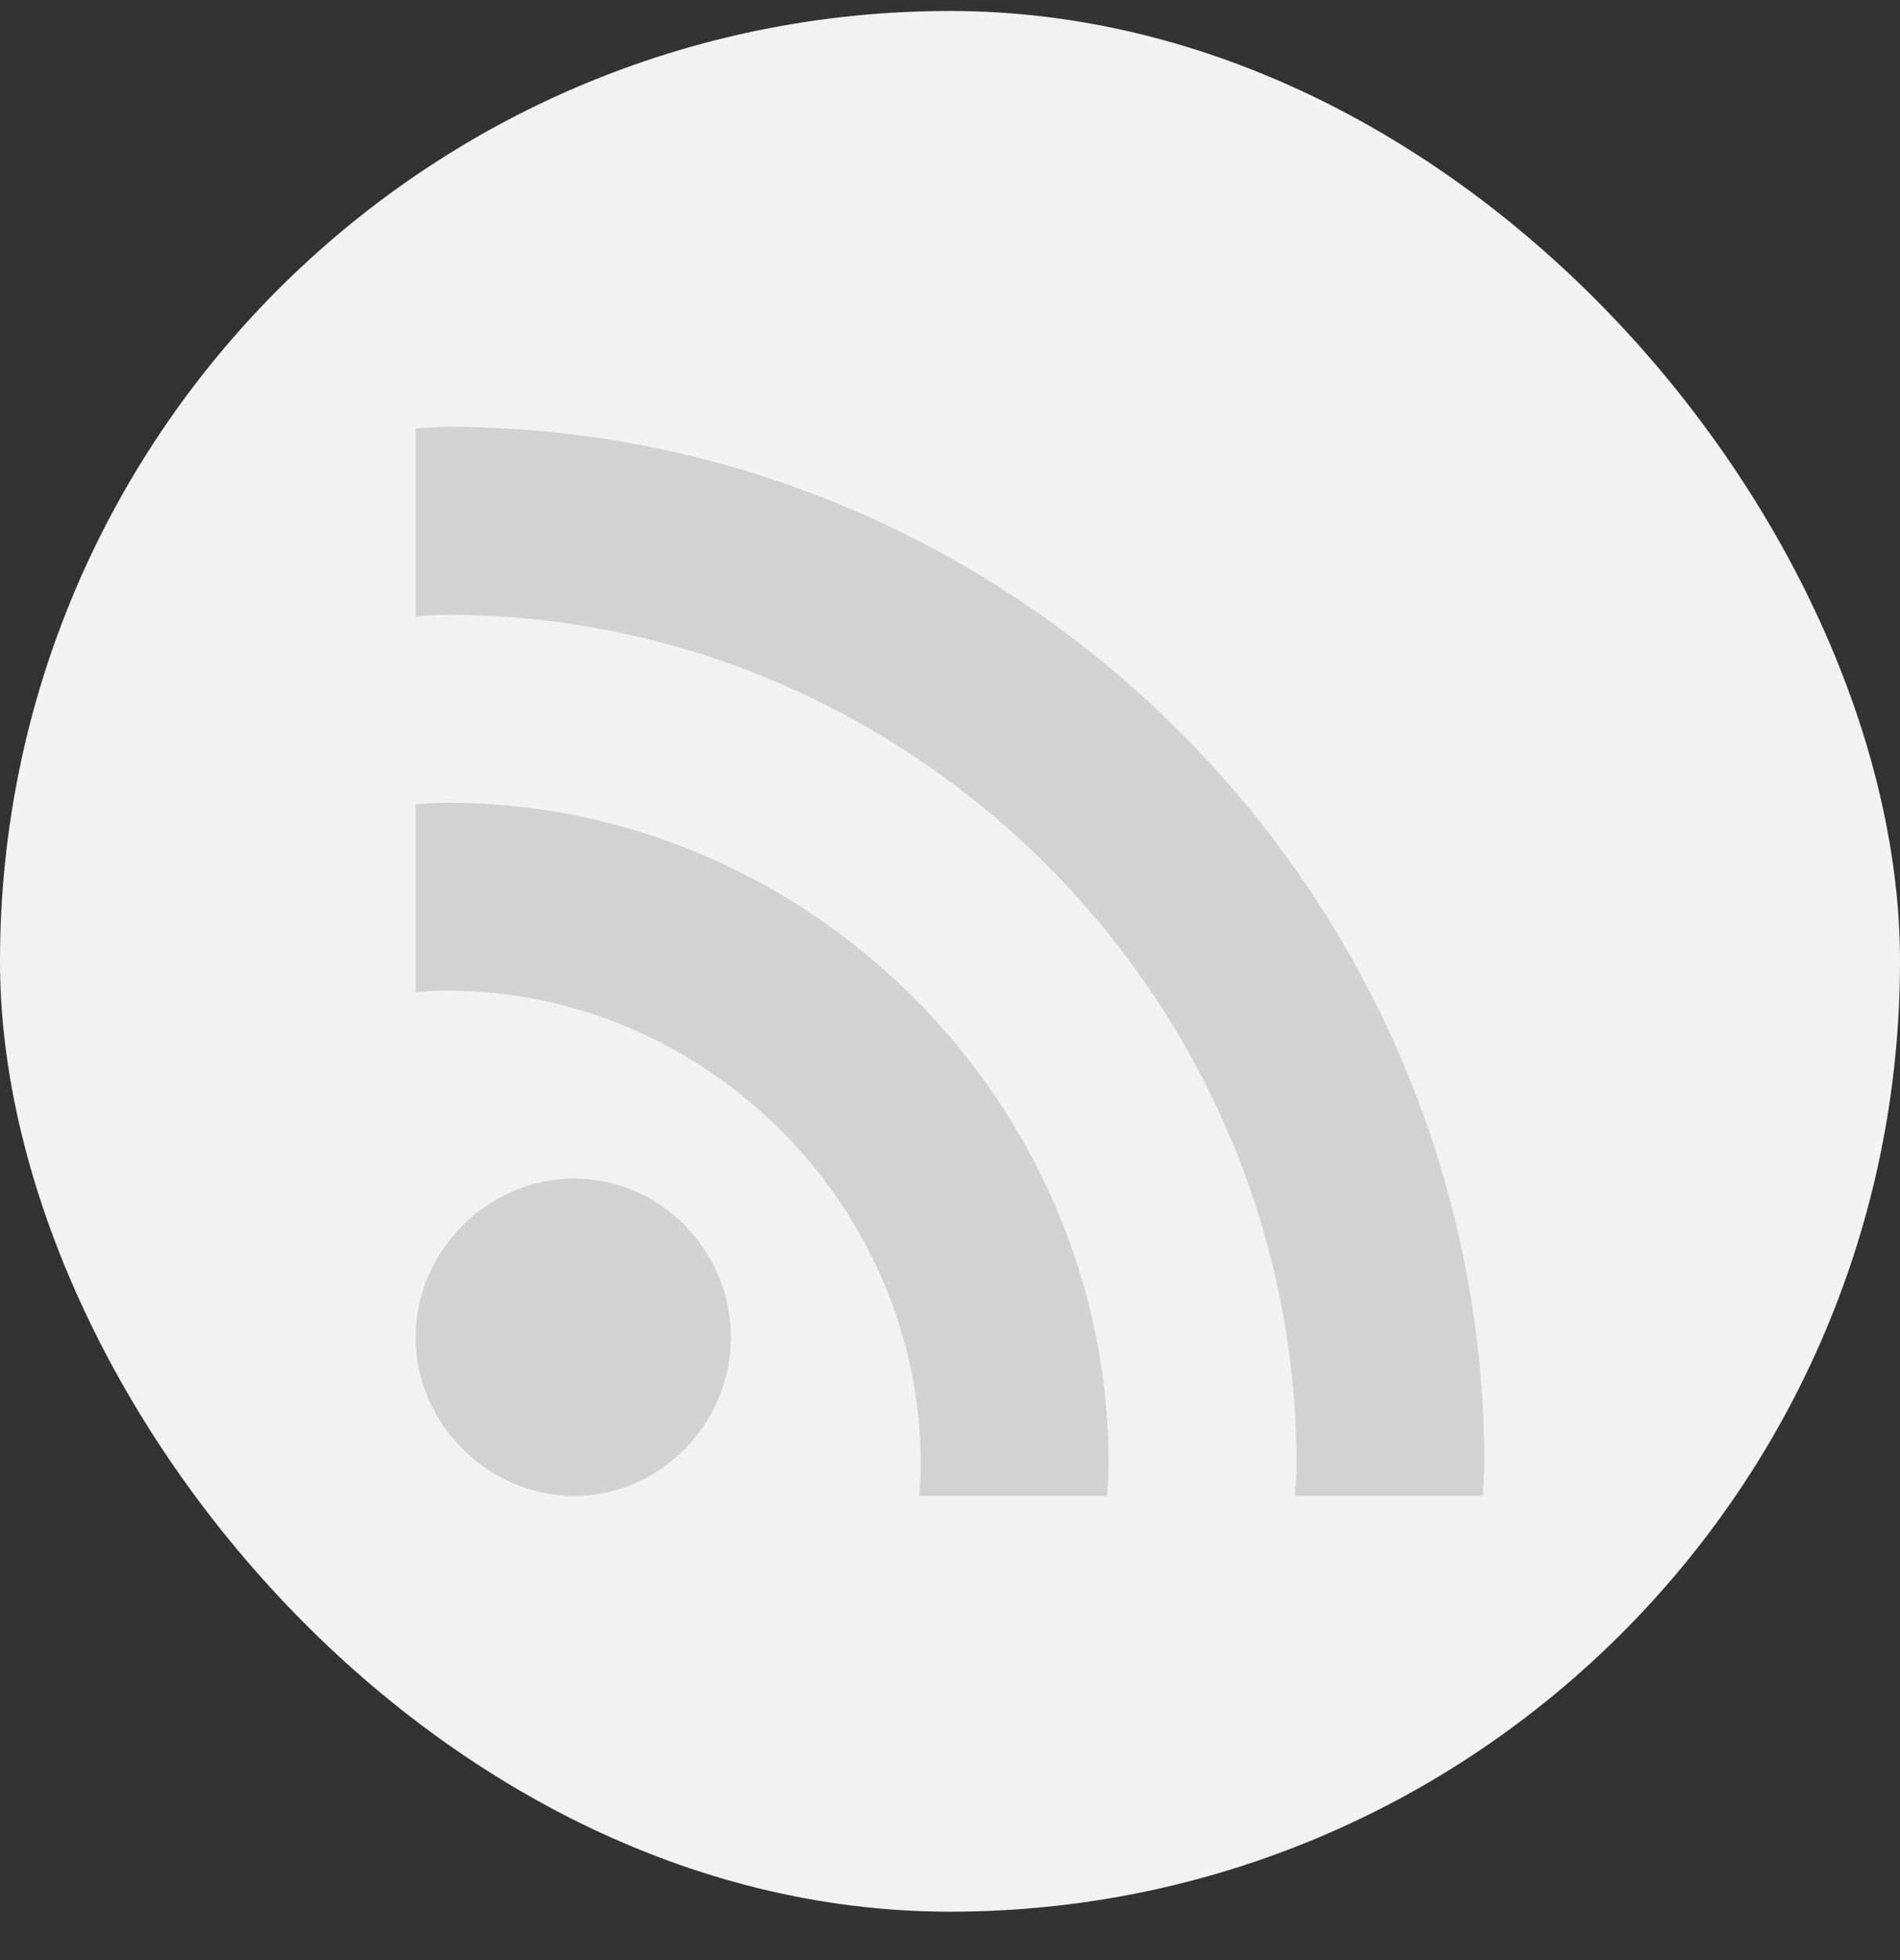 <svg width="32" height="33" viewBox="0 0 32 33" fill="none" xmlns="http://www.w3.org/2000/svg">
<rect x="0" y="0" width="32" height="33" fill="#333333" stroke="none"/>
<rect y="0.185" width="32" height="32" rx="16" fill="#F2F2F2"/>
<g clip-path="url(#clip0)">
<path d="M9.672 25.185C11.126 25.185 12.309 23.967 12.309 22.514C12.309 21.06 11.126 19.842 9.672 19.842C8.218 19.842 7 21.06 7 22.514C7 23.967 8.218 25.185 9.672 25.185Z" fill="#D2D2D2"/>
<path d="M15.508 24.658C15.508 24.836 15.493 25.01 15.481 25.185H18.645C18.654 25.009 18.672 24.836 18.672 24.658C18.672 18.552 13.633 13.514 7.527 13.514C7.349 13.514 7.176 13.532 7 13.54V16.704C7.175 16.693 7.349 16.678 7.527 16.678C11.889 16.678 15.508 20.296 15.508 24.658Z" fill="#D2D2D2"/>
<path d="M7.527 7.185C7.349 7.185 7.177 7.207 7 7.212V10.376C7.176 10.37 7.349 10.35 7.527 10.35C15.378 10.35 21.836 16.807 21.836 24.658C21.836 24.836 21.816 25.009 21.809 25.185H24.973C24.979 25.009 25 24.836 25 24.658C25 15.047 17.138 7.185 7.527 7.185Z" fill="#D2D2D2"/>
</g>
<defs>
<clipPath id="clip0">
<rect width="18" height="18" fill="white" transform="translate(7 7.185)"/>
</clipPath>
</defs>
</svg>
